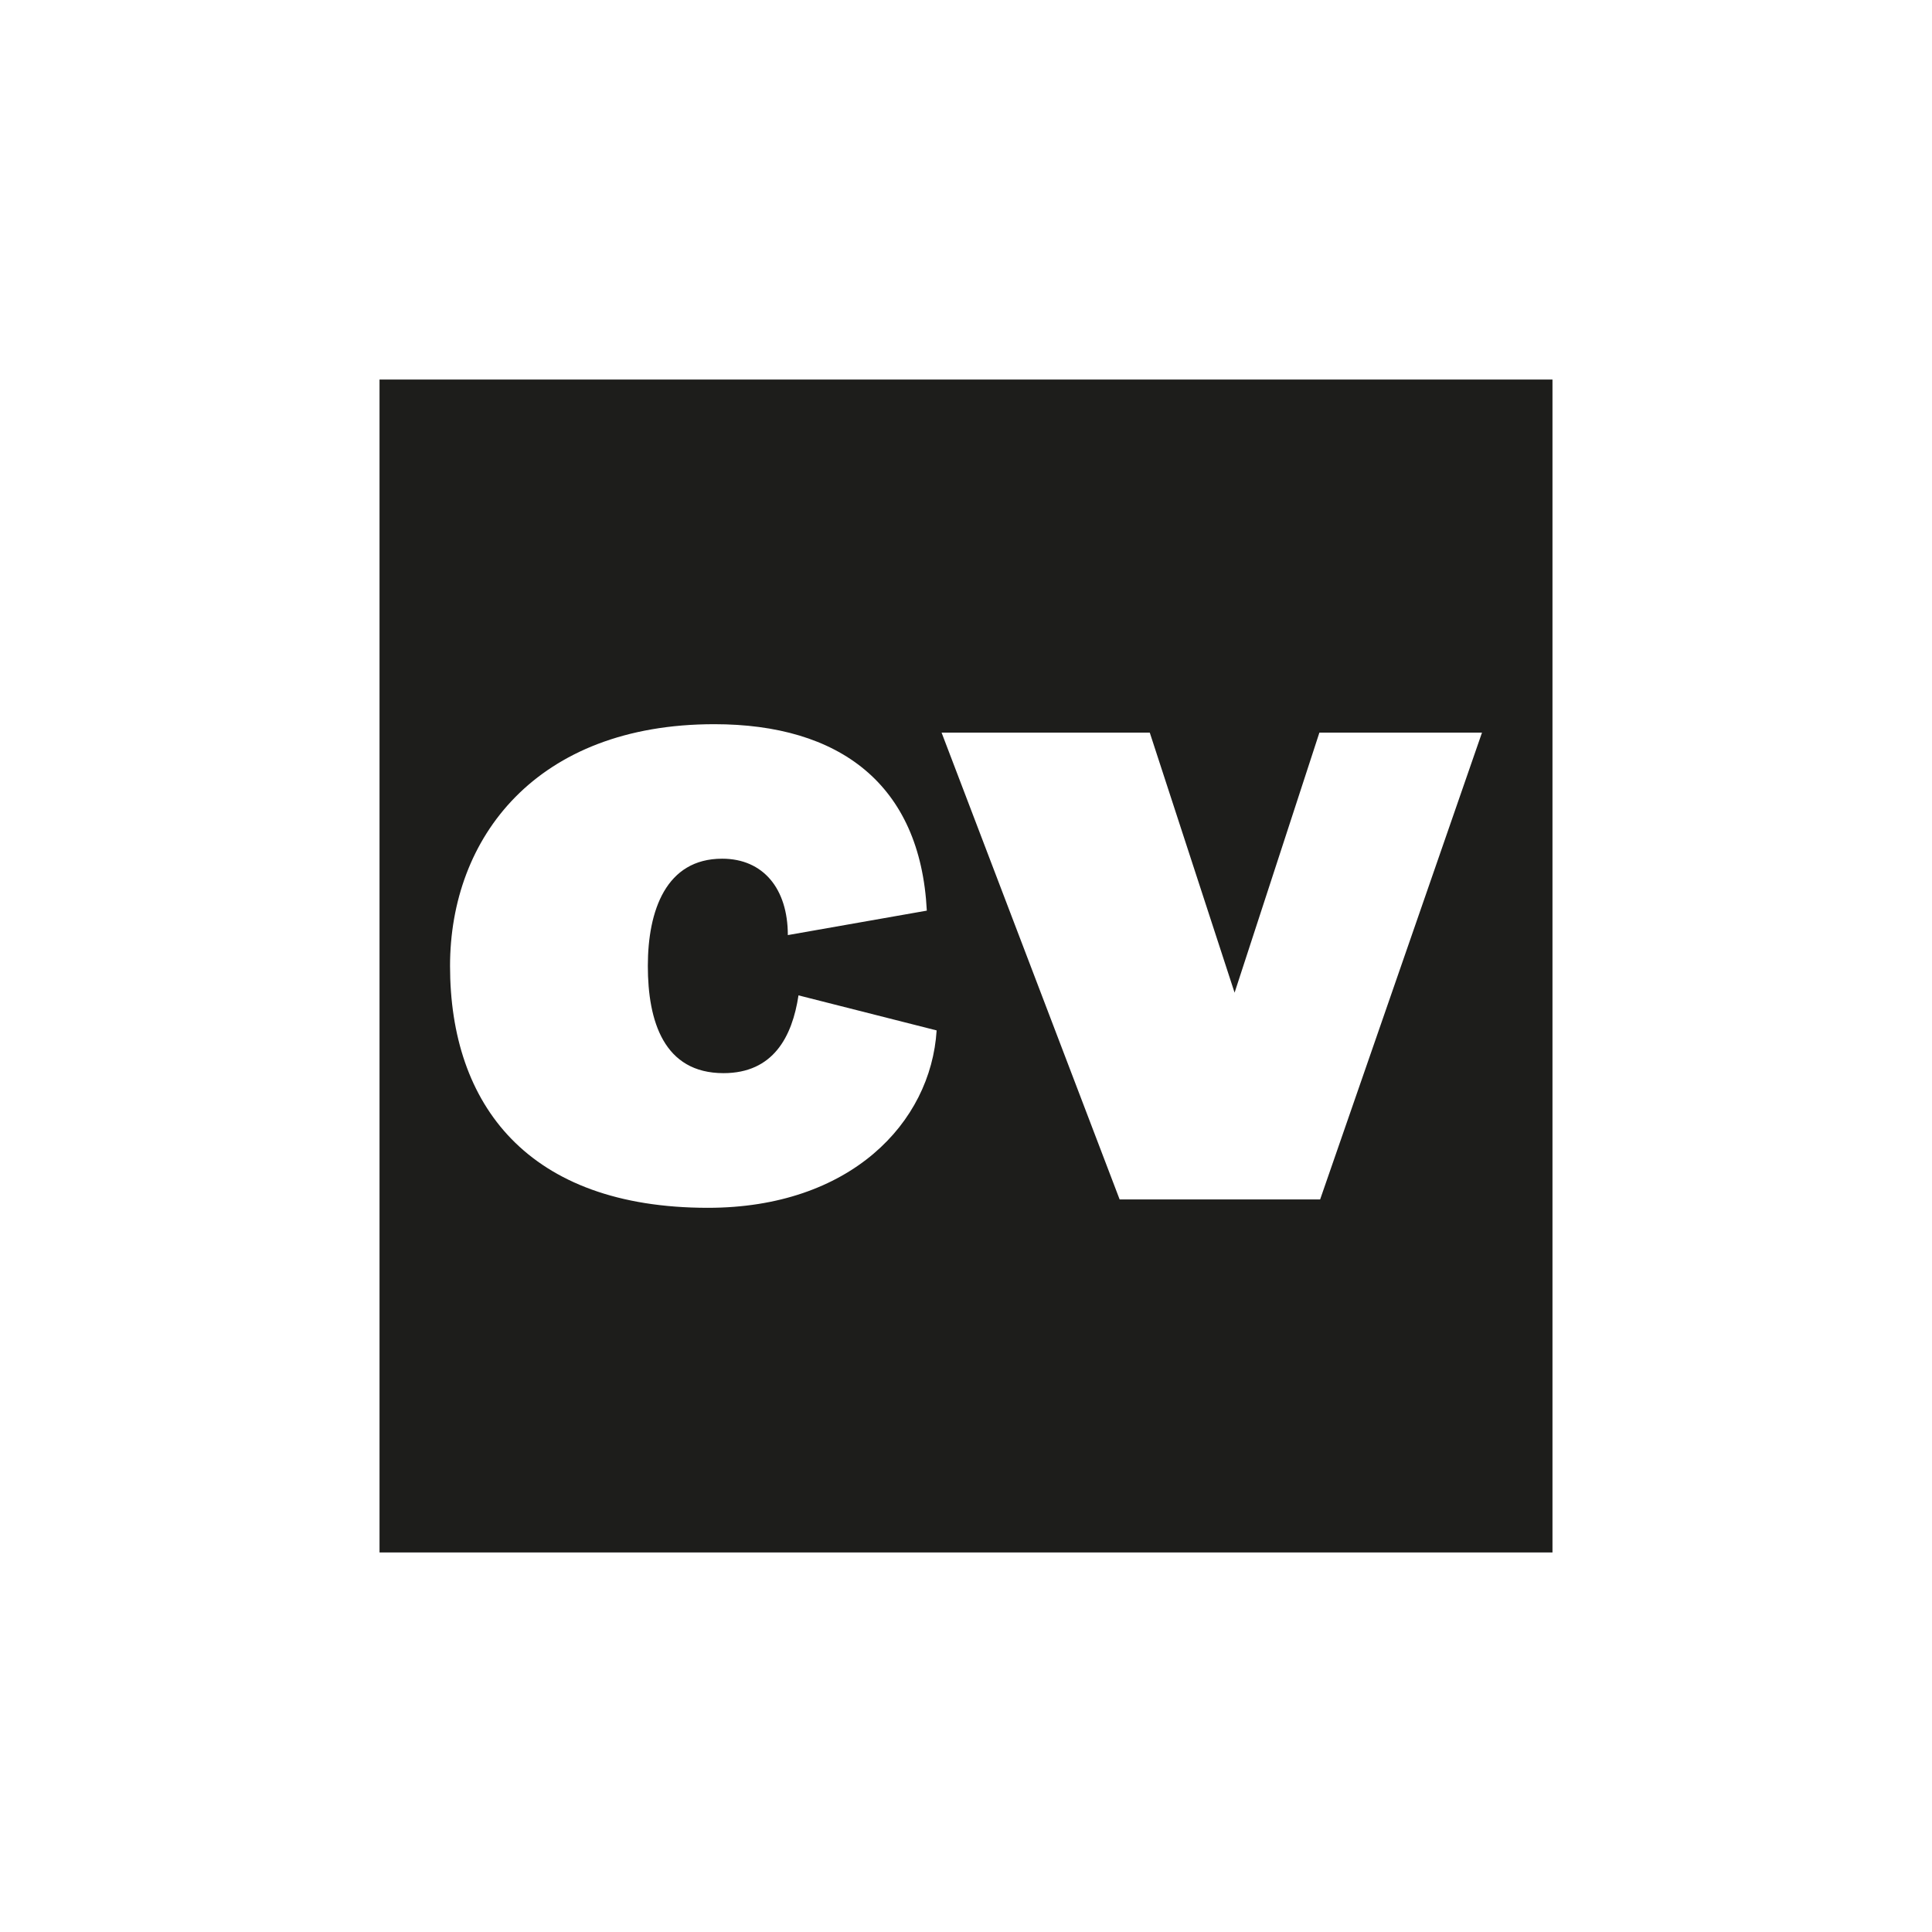 <svg id="Layer_1" data-name="Layer 1" xmlns="http://www.w3.org/2000/svg" viewBox="0 0 500 500"><defs><style>.cls-1{fill:#1d1d1b;}</style></defs><title>CV icon - B</title><path class="cls-1" d="M98.22,98.22V401.78H401.78V98.22Zm85,214.36c-46.62,0-66.75-26.66-66.75-62.58,0-33.19,22.3-62.58,68.39-62.58,32.28,0,53.32,15.42,55,48.25L203.89,242c0-12-6.36-19.77-17-19.77-14.52,0-19.23,13.42-19.23,27.75s4.16,27.75,19.58,27.75c12.88,0,17.79-9.42,19.41-20.13l35.75,9.07C240.9,290.63,220,312.58,183.21,312.58Zm158.43-2.17H289.76L243.68,189.6h53.88l21.95,67.3,21.95-67.3h42.08Z"/></svg>